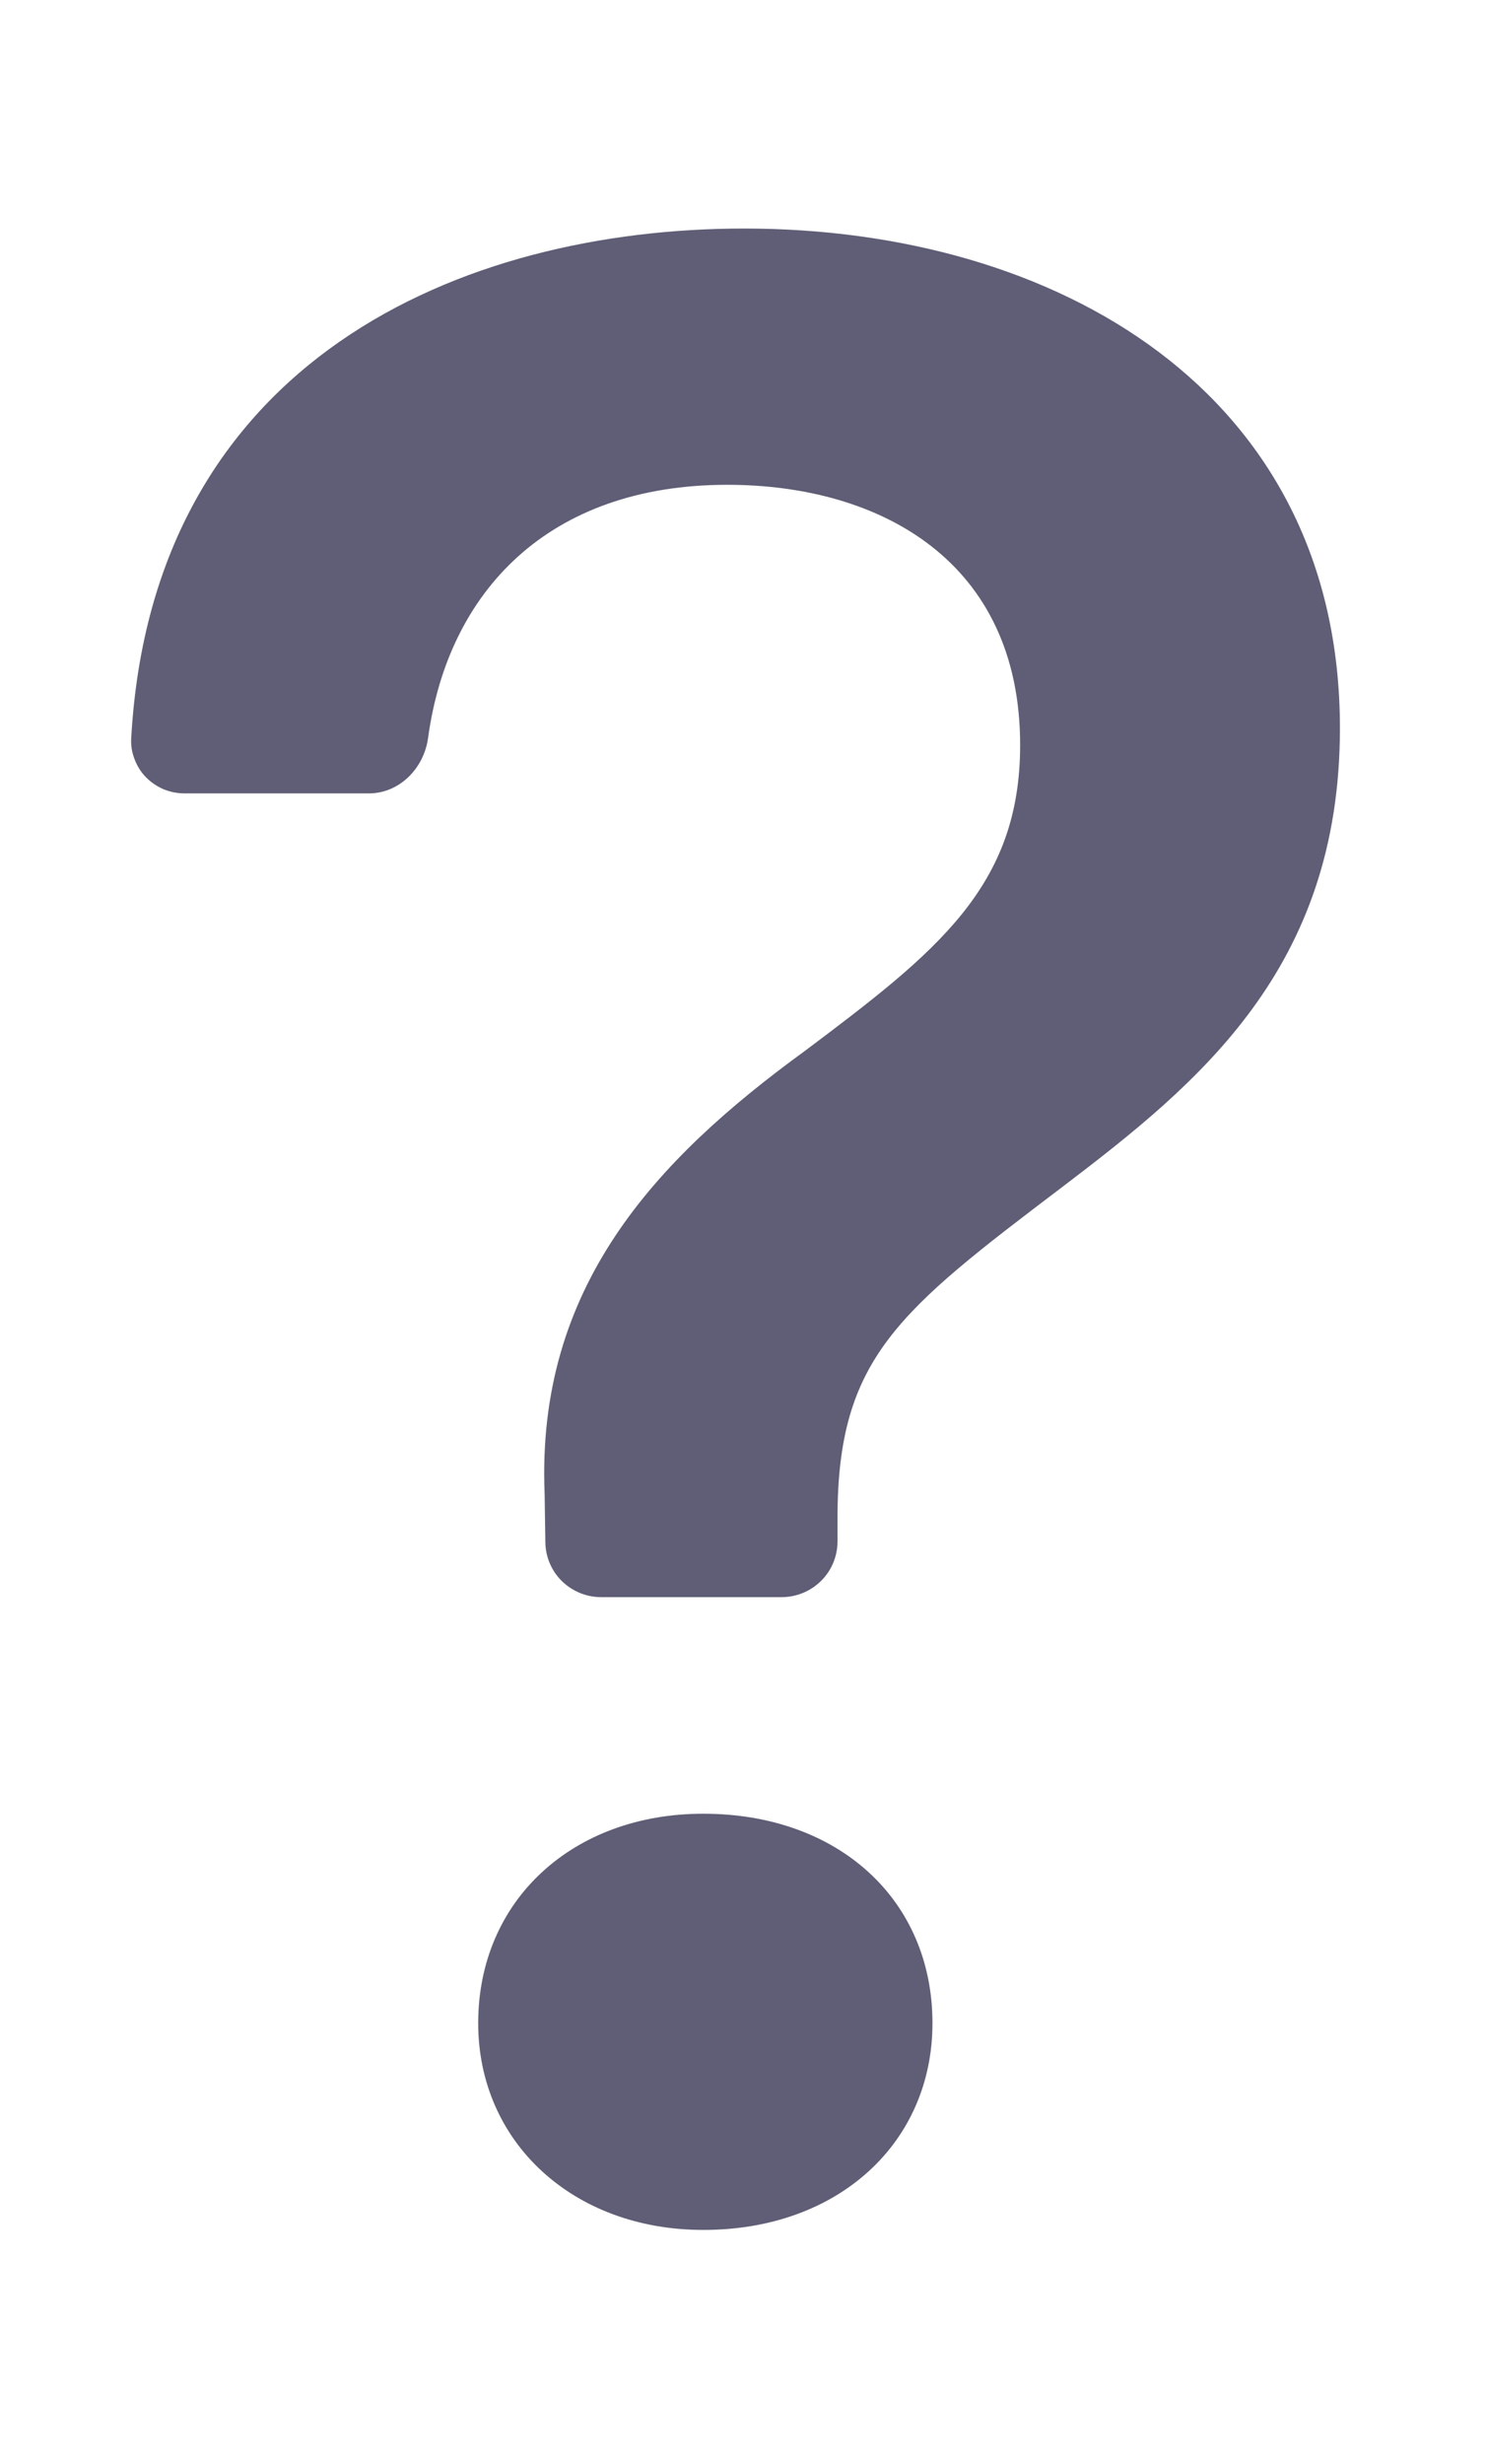 <svg width="5.08" height="8.42" viewBox="0 0 10 14" fill="none" xmlns="http://www.w3.org/2000/svg">
<path d="M0.883 3.679C0.88 3.727 0.888 3.776 0.906 3.821C0.923 3.866 0.949 3.908 0.983 3.942C1.017 3.977 1.058 4.004 1.103 4.023C1.147 4.041 1.196 4.05 1.244 4.05H2.482C2.689 4.05 2.854 3.88 2.881 3.675C3.016 2.691 3.691 1.974 4.894 1.974C5.923 1.974 6.865 2.488 6.865 3.725C6.865 4.678 6.304 5.116 5.417 5.782C4.408 6.516 3.608 7.372 3.665 8.762L3.67 9.088C3.671 9.186 3.711 9.28 3.781 9.349C3.852 9.418 3.946 9.457 4.045 9.457H5.261C5.36 9.457 5.456 9.417 5.526 9.347C5.597 9.277 5.636 9.181 5.636 9.082V8.925C5.636 7.848 6.046 7.534 7.151 6.696C8.065 6.001 9.017 5.23 9.017 3.611C9.017 1.345 7.103 0.25 5.008 0.25C3.107 0.25 1.025 1.135 0.883 3.679ZM3.218 12.323C3.218 13.123 3.856 13.714 4.733 13.714C5.647 13.714 6.275 13.123 6.275 12.323C6.275 11.495 5.645 10.914 4.732 10.914C3.856 10.914 3.218 11.495 3.218 12.323Z" fill="#5F5E76"/>
</svg>
